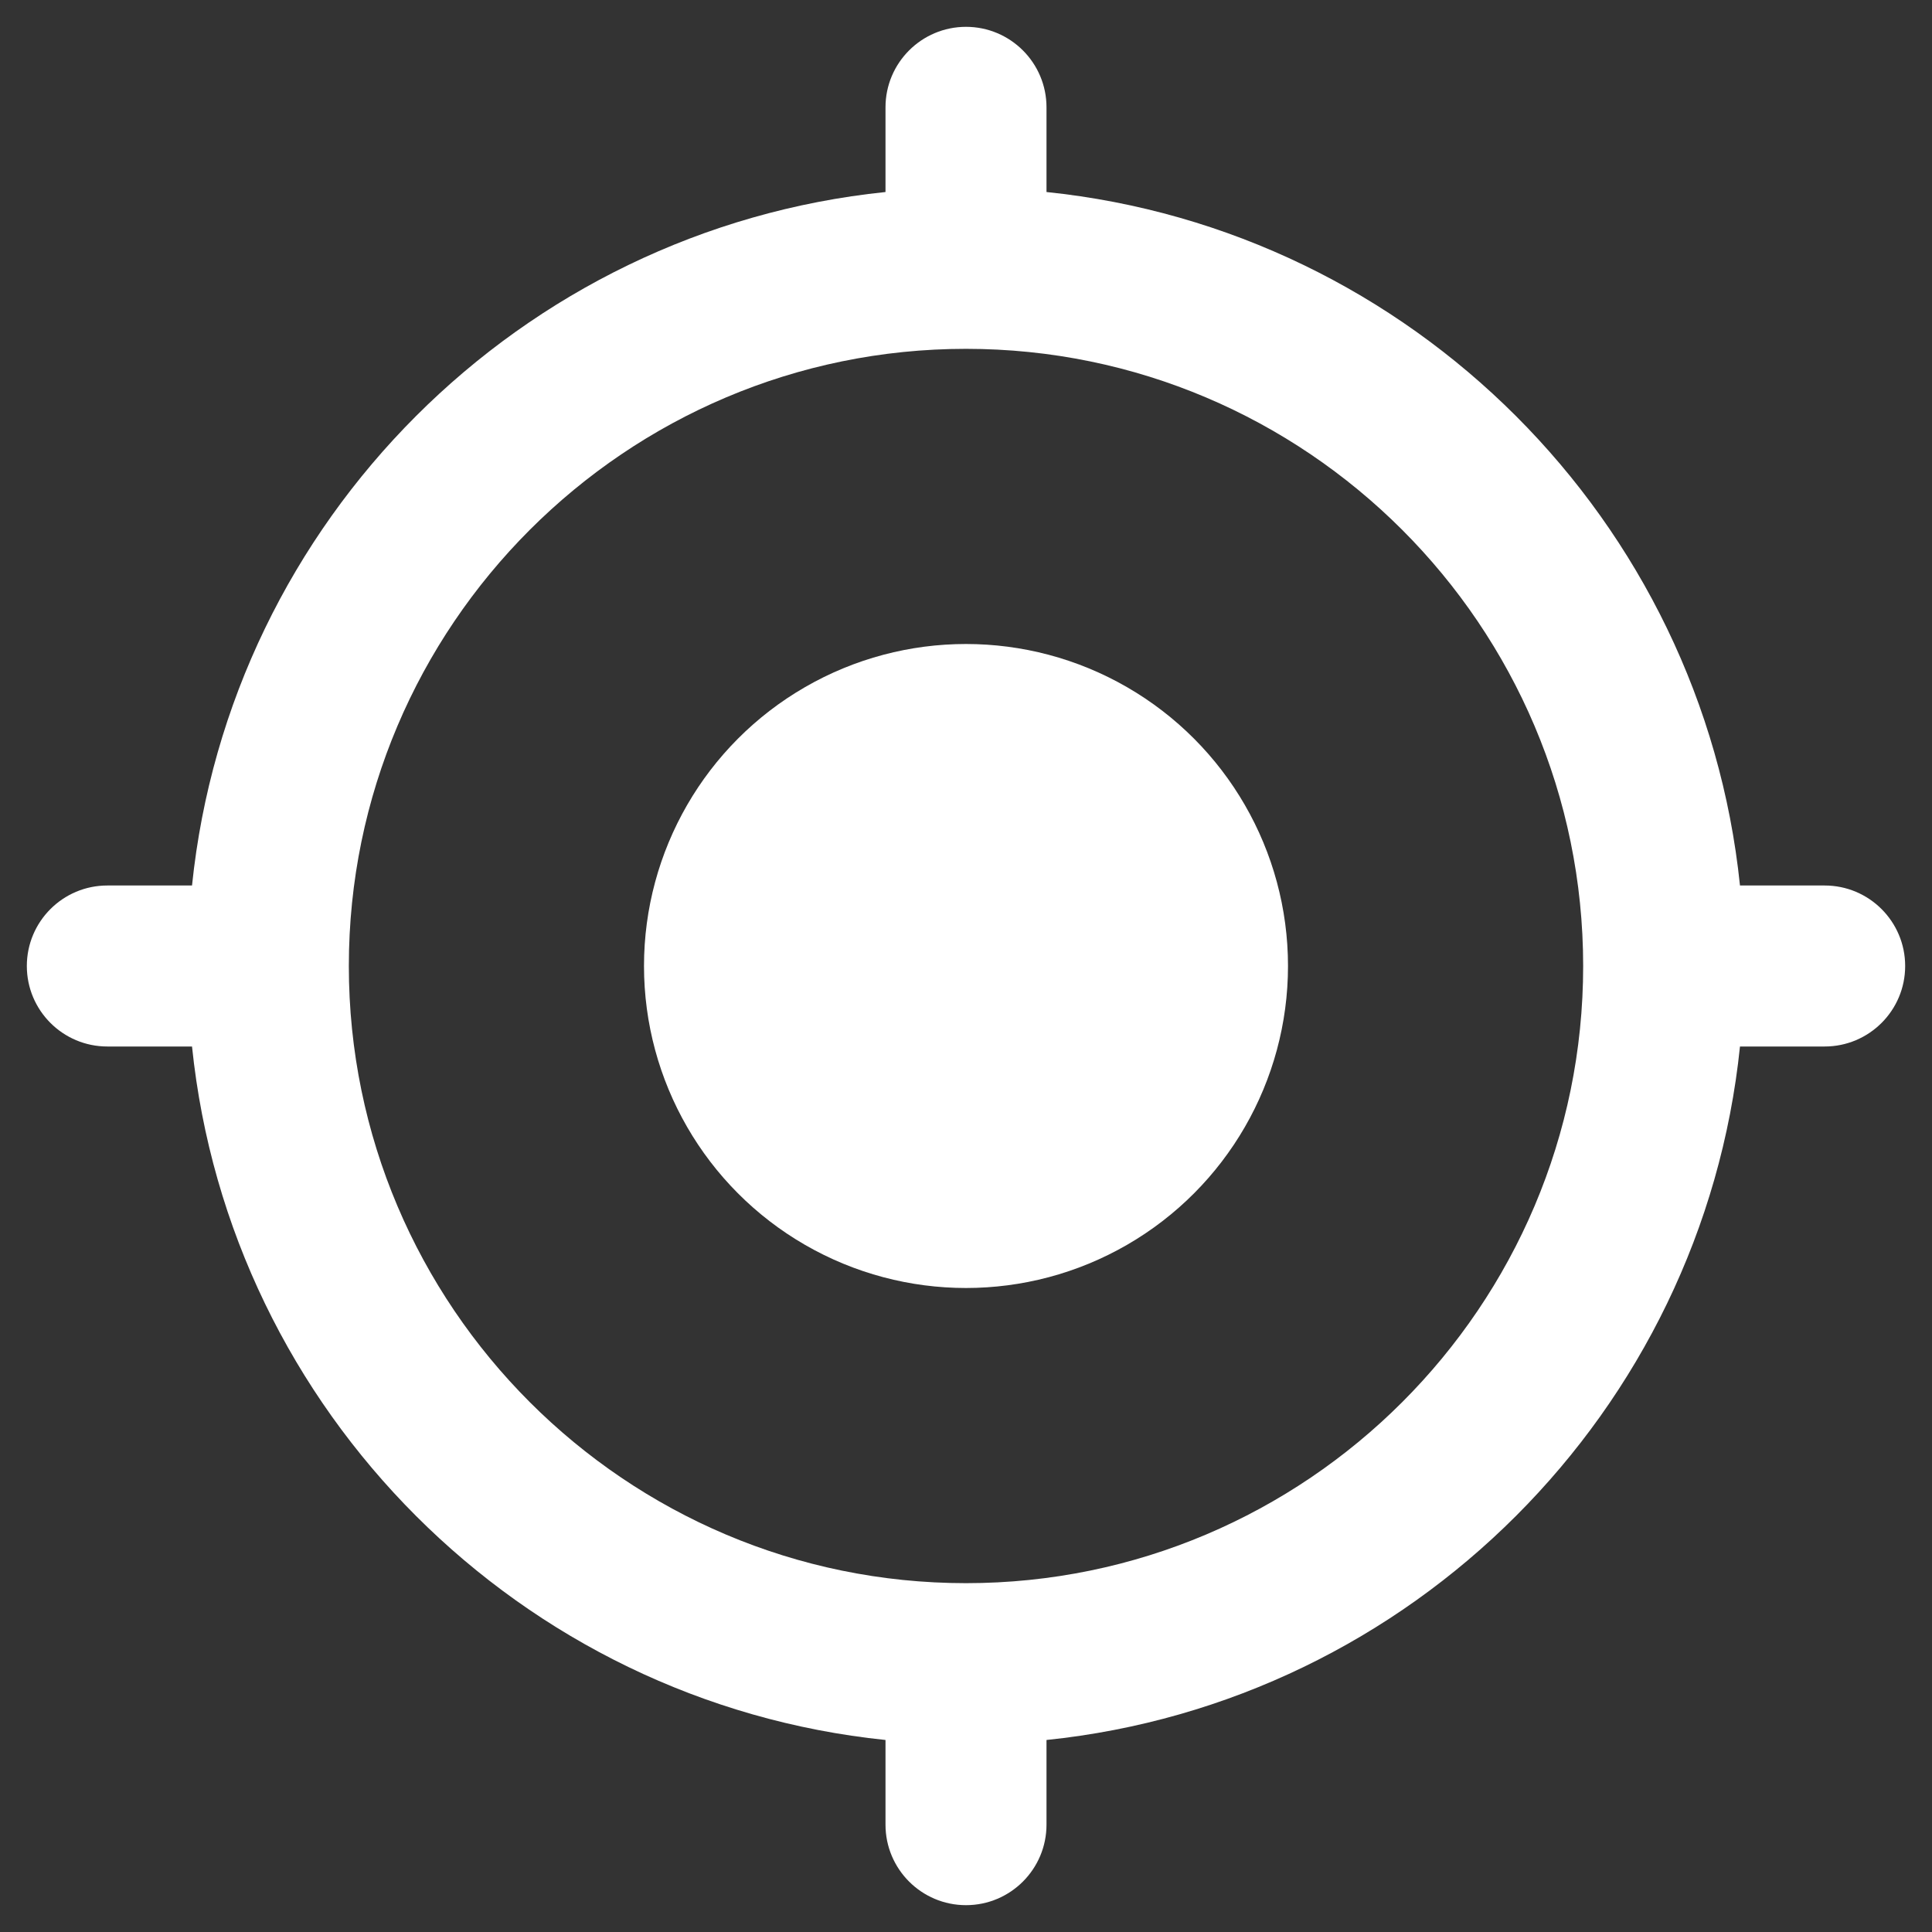<svg xmlns="http://www.w3.org/2000/svg" height="18" width="18" viewBox="0 0 18 18"><rect x="0" y="0" width="18" height="18" fill="#333333" stroke="none"/><title>crosshairs</title><g fill="#ffffff" class="nc-icon-wrapper"><circle cx="9" cy="9" r="3" data-color="color-2"></circle><path d="M17,8.25h-.789c-.351-3.4-3.061-6.11-6.461-6.461v-.789c0-.414-.336-.75-.75-.75s-.75,.336-.75,.75v.789c-3.4,.351-6.11,3.061-6.461,6.461h-.789c-.414,0-.75,.336-.75,.75s.336,.75,.75,.75h.789c.351,3.4,3.061,6.11,6.461,6.461v.789c0,.414,.336,.75,.75,.75s.75-.336,.75-.75v-.789c3.4-.351,6.11-3.061,6.461-6.461h.789c.414,0,.75-.336,.75-.75s-.336-.75-.75-.75Zm-8,6.5c-3.17,0-5.75-2.58-5.75-5.75S5.83,3.25,9,3.25s5.75,2.58,5.75,5.75-2.58,5.75-5.75,5.75Z" ></path></g></svg>
